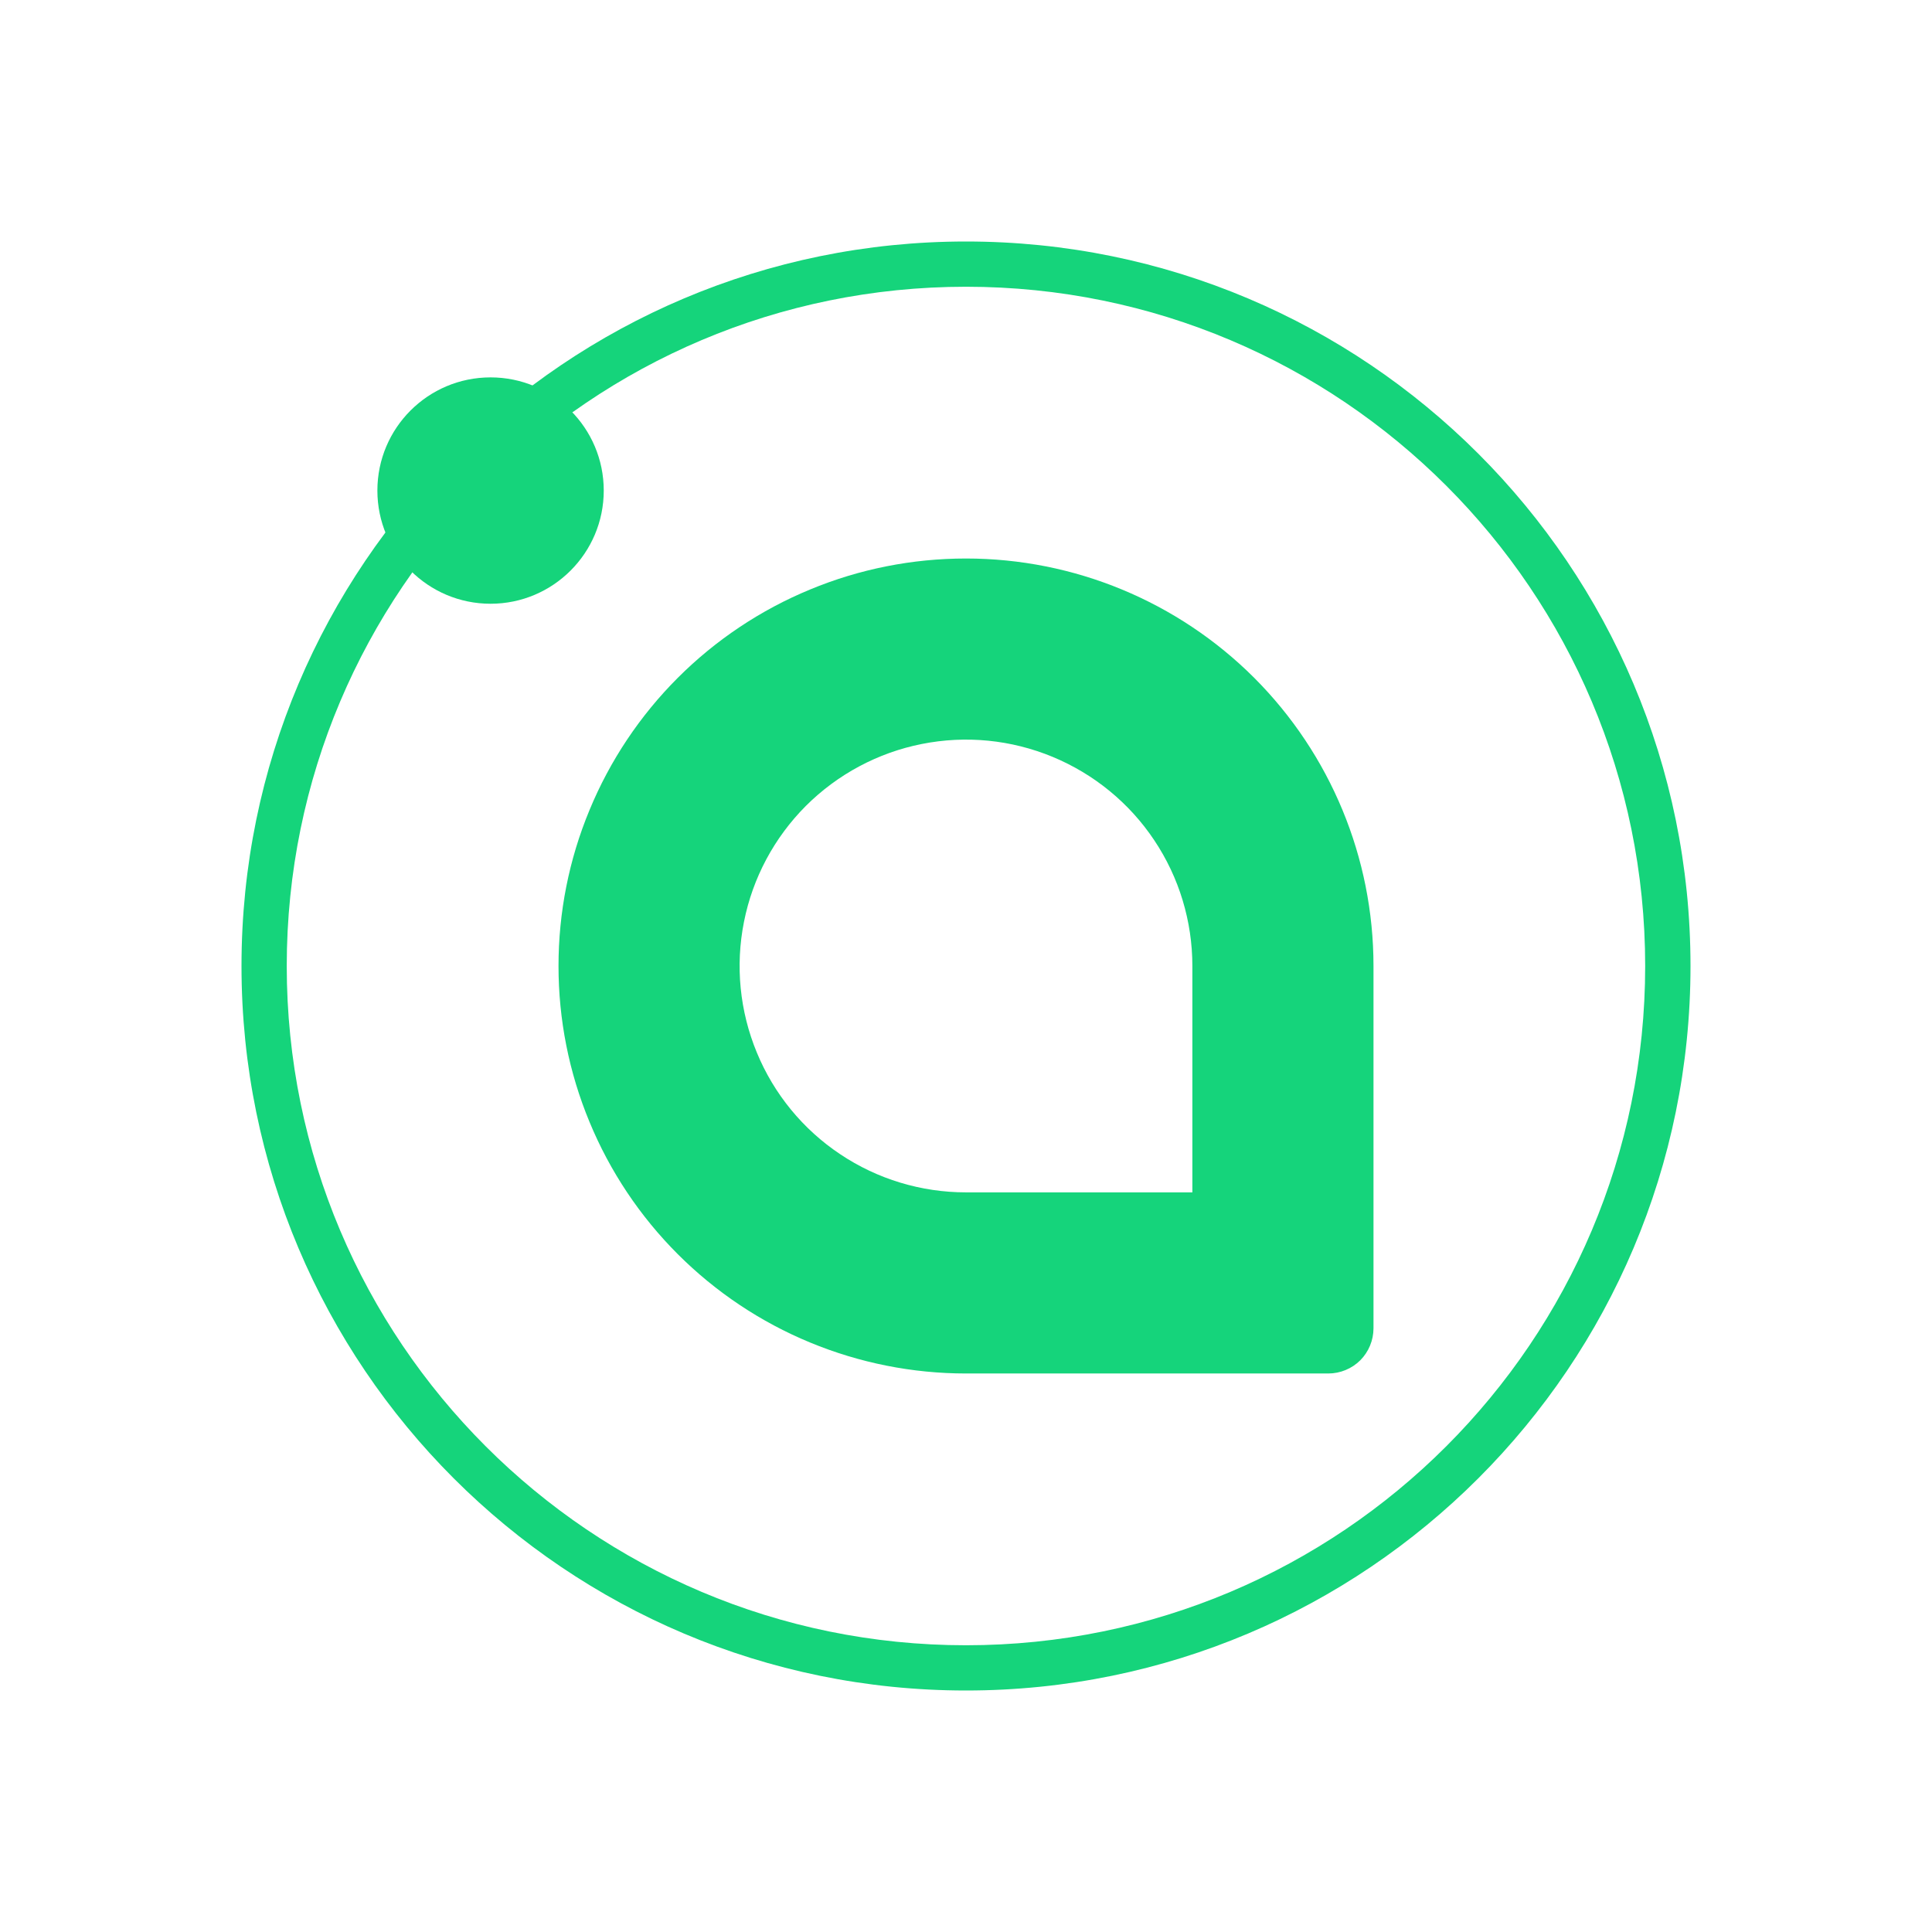 <svg width="24" height="24" viewBox="0 0 24 24" fill="none" xmlns="http://www.w3.org/2000/svg">
<path fill-rule="evenodd" clip-rule="evenodd" d="M14.812 14.812V12C14.812 11.444 14.648 10.9 14.338 10.437C14.03 9.975 13.59 9.615 13.076 9.402C12.562 9.189 11.997 9.133 11.451 9.242C10.906 9.35 10.405 9.618 10.011 10.011C9.618 10.405 9.35 10.906 9.242 11.451C9.133 11.997 9.189 12.562 9.402 13.076C9.614 13.59 9.975 14.03 10.437 14.338C10.9 14.648 11.444 14.812 12 14.812H14.812ZM12 6.938C11.335 6.938 10.677 7.068 10.063 7.323C9.448 7.577 8.89 7.95 8.42 8.42C7.95 8.89 7.577 9.448 7.323 10.063C7.068 10.677 6.938 11.335 6.938 12C6.938 12.665 7.068 13.323 7.323 13.937C7.577 14.552 7.95 15.11 8.42 15.58C8.89 16.05 9.448 16.423 10.063 16.677C10.677 16.931 11.335 17.062 12 17.062H16.5C16.649 17.062 16.792 17.003 16.898 16.898C17.003 16.792 17.062 16.649 17.062 16.5V12C17.062 10.657 16.529 9.37 15.58 8.42C14.63 7.471 13.343 6.938 12 6.938Z" fill="#15D47B"/>
<path d="M12 3.562C7.34 3.562 3.562 7.34 3.562 12C3.562 16.66 7.34 20.438 12 20.438C16.66 20.438 20.437 16.66 20.437 12C20.437 7.34 16.66 3.562 12 3.562ZM3 12C3 7.029 7.029 3 12 3C16.971 3 21 7.029 21 12C21 16.971 16.971 21 12 21C7.029 21 3 16.971 3 12Z" fill="#15D47B"/>
<path d="M6.094 7.5C6.87 7.5 7.5 6.87 7.5 6.094C7.5 5.317 6.87 4.688 6.094 4.688C5.317 4.688 4.688 5.317 4.688 6.094C4.688 6.87 5.317 7.5 6.094 7.5Z" fill="#15D47B"/>
</svg>
